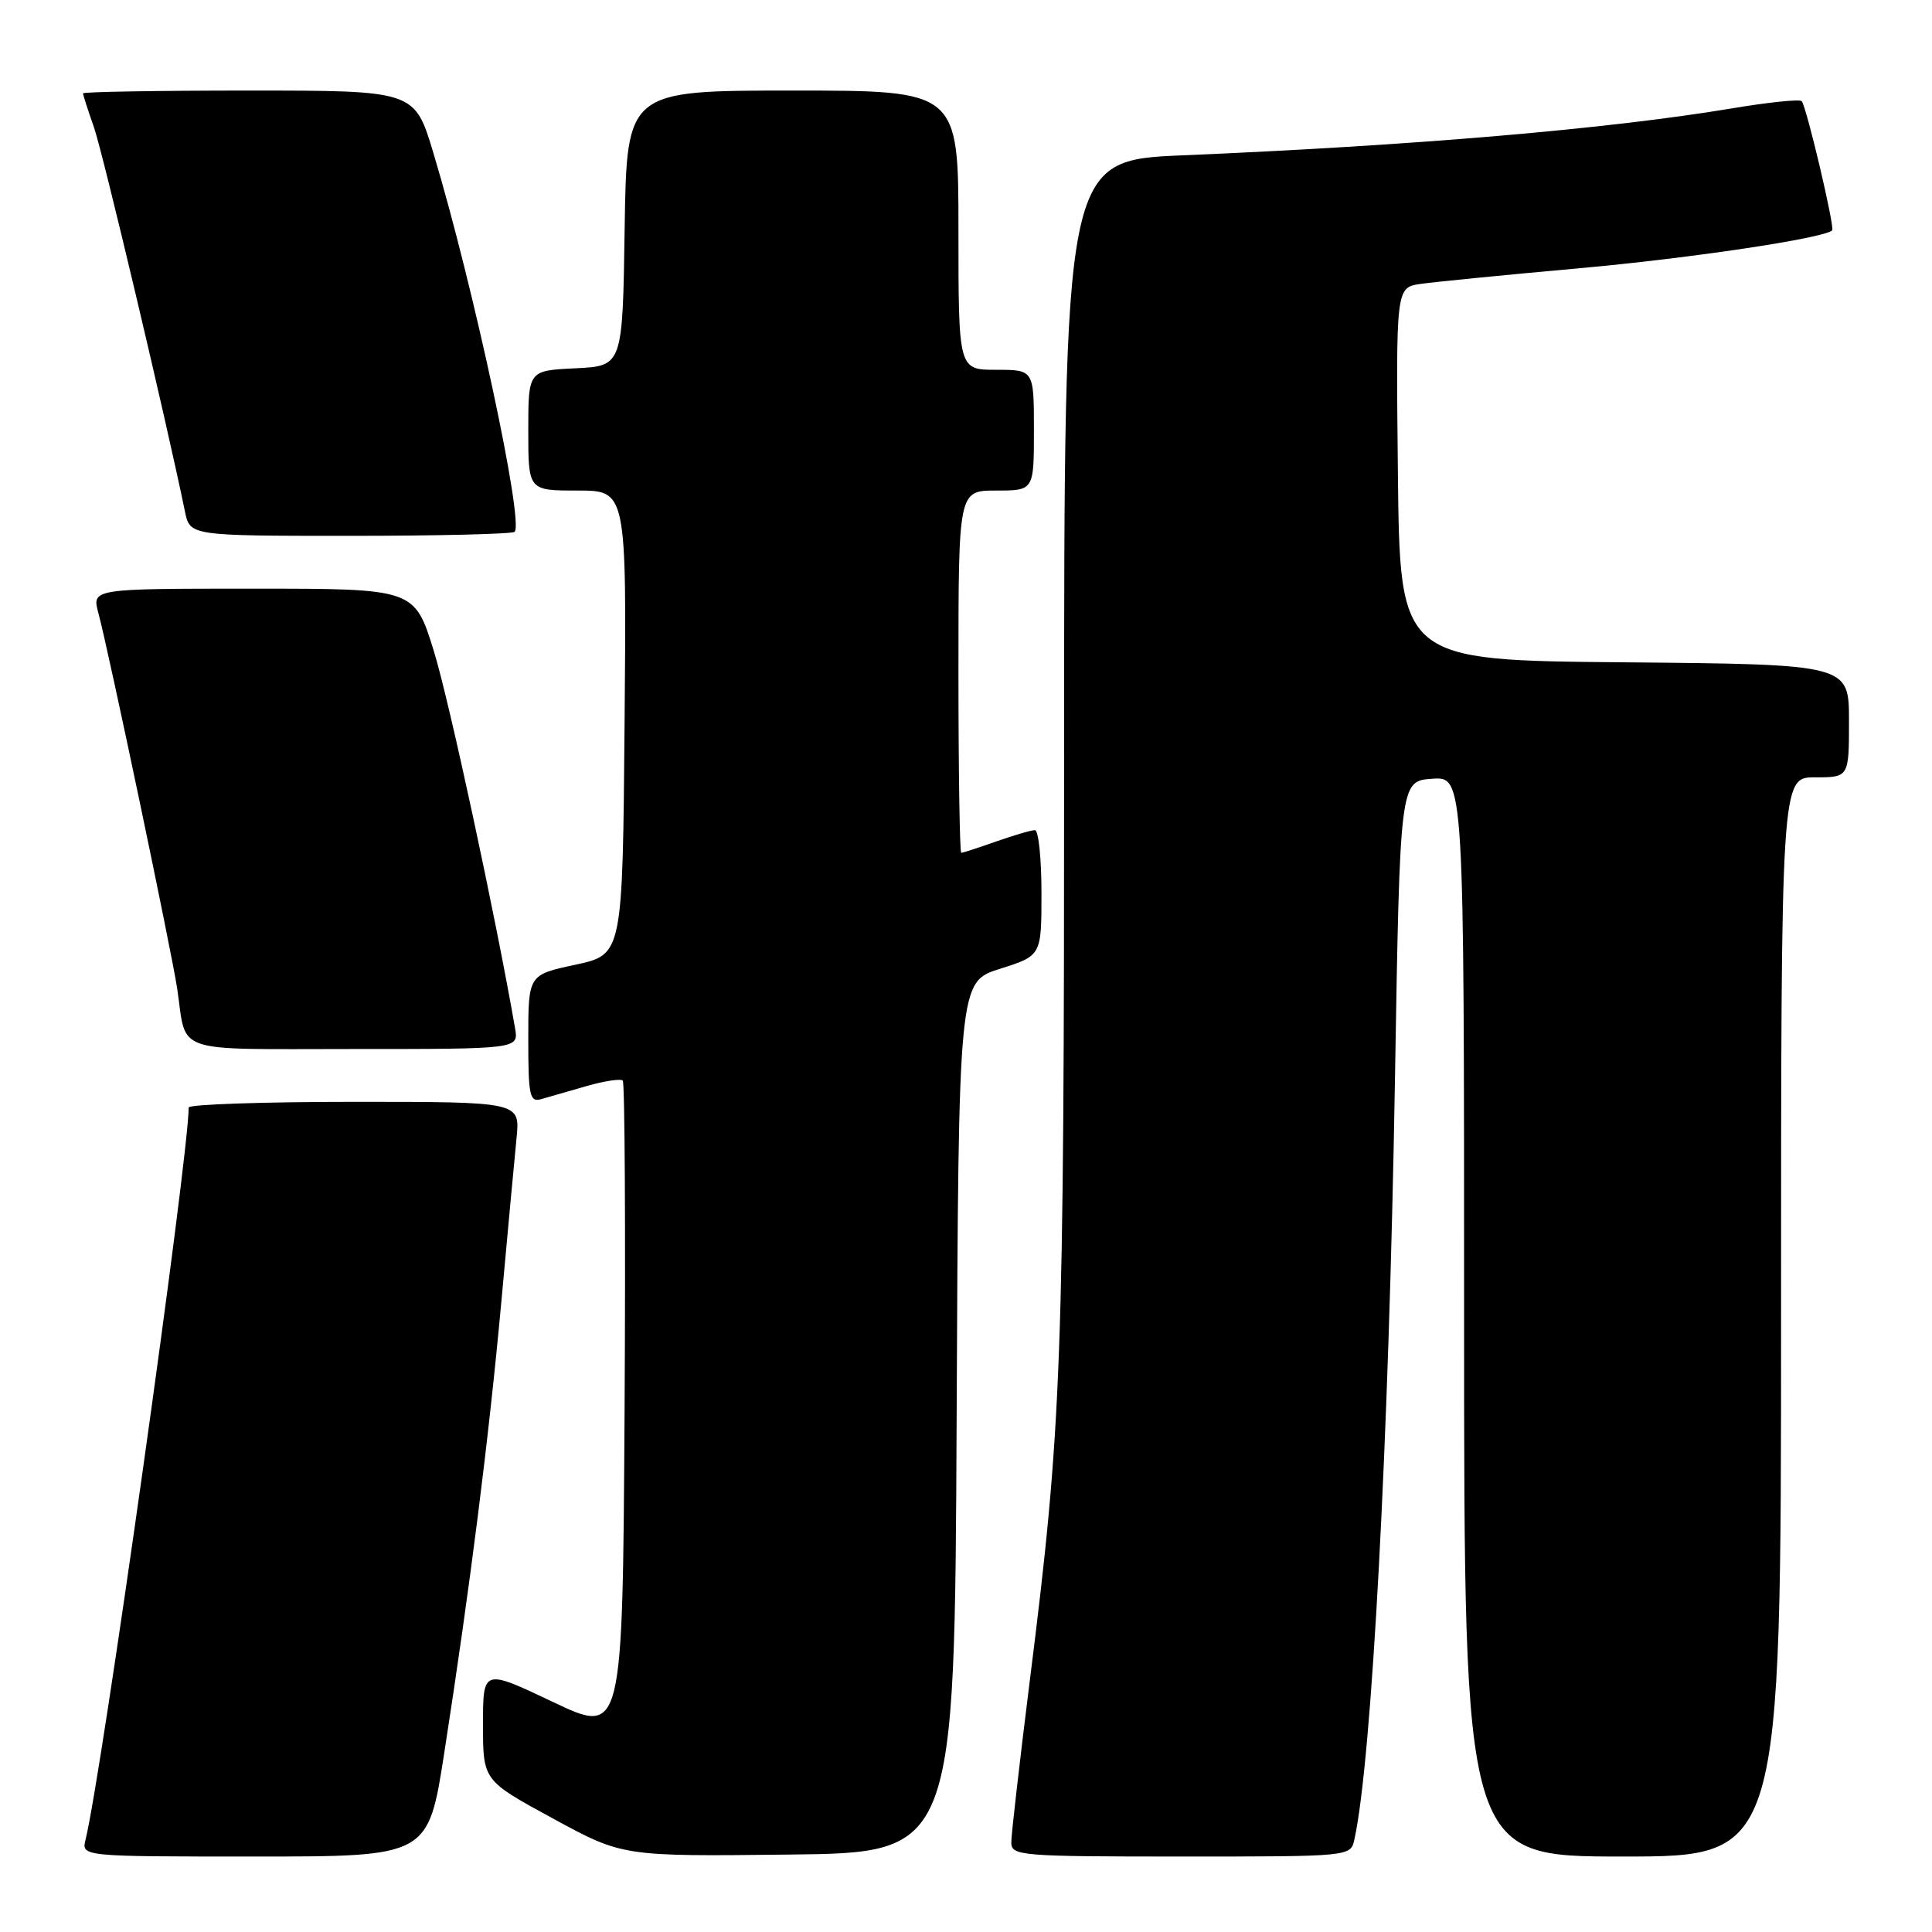 <?xml version="1.0" encoding="UTF-8" standalone="no"?>
<!DOCTYPE svg PUBLIC "-//W3C//DTD SVG 1.1//EN" "http://www.w3.org/Graphics/SVG/1.1/DTD/svg11.dtd" >
<svg xmlns="http://www.w3.org/2000/svg" xmlns:xlink="http://www.w3.org/1999/xlink" version="1.1" viewBox="0 0 256 256">
 <g >
 <path fill="currentColor"
d=" M 58.87 232.25 C 62.30 210.16 64.76 190.71 66.43 172.50 C 67.28 163.15 68.19 153.36 68.45 150.75 C 68.91 146.00 68.91 146.00 46.95 146.00 C 34.88 146.00 25.00 146.34 25.00 146.75 C 25.00 153.28 13.48 235.05 11.34 243.75 C 10.78 246.00 10.78 246.00 33.76 246.00 C 56.74 246.00 56.74 246.00 58.87 232.25 Z  M 126.76 187.80 C 127.02 130.10 127.02 130.10 132.51 128.37 C 138.00 126.63 138.00 126.63 138.00 118.32 C 138.00 113.74 137.61 110.00 137.13 110.00 C 136.64 110.00 134.34 110.68 132.00 111.50 C 129.66 112.33 127.58 113.00 127.37 113.00 C 127.17 113.00 127.00 102.20 127.00 89.00 C 127.00 65.00 127.00 65.00 132.00 65.00 C 137.00 65.00 137.00 65.00 137.00 57.00 C 137.00 49.00 137.00 49.00 132.00 49.00 C 127.00 49.00 127.00 49.00 127.00 30.50 C 127.00 12.00 127.00 12.00 105.02 12.00 C 83.05 12.00 83.05 12.00 82.77 30.25 C 82.50 48.50 82.50 48.50 76.25 48.80 C 70.00 49.10 70.00 49.10 70.00 57.05 C 70.00 65.00 70.00 65.00 76.51 65.00 C 83.03 65.00 83.03 65.00 82.76 95.74 C 82.50 126.48 82.50 126.48 76.25 127.83 C 70.00 129.17 70.00 129.17 70.00 137.65 C 70.00 145.26 70.18 146.08 71.75 145.63 C 72.71 145.35 75.42 144.58 77.76 143.90 C 80.10 143.23 82.24 142.91 82.52 143.18 C 82.79 143.46 82.90 163.09 82.76 186.80 C 82.50 229.91 82.50 229.91 73.25 225.51 C 64.00 221.12 64.00 221.12 64.00 228.52 C 64.00 235.92 64.00 235.92 73.25 240.95 C 82.50 245.99 82.50 245.99 104.50 245.74 C 126.50 245.50 126.50 245.50 126.76 187.80 Z  M 179.46 243.75 C 181.77 233.38 184.04 190.85 184.84 143.00 C 185.50 103.50 185.50 103.50 189.75 103.19 C 194.00 102.89 194.00 102.89 194.00 174.44 C 194.00 246.00 194.00 246.00 215.00 246.00 C 236.00 246.00 236.00 246.00 236.00 174.50 C 236.00 103.00 236.00 103.00 240.50 103.00 C 245.00 103.00 245.00 103.00 245.00 95.51 C 245.00 88.03 245.00 88.03 215.25 87.76 C 185.50 87.50 185.50 87.50 185.23 62.80 C 184.97 38.10 184.97 38.10 188.23 37.62 C 190.03 37.36 199.52 36.42 209.32 35.54 C 224.05 34.21 241.61 31.58 242.77 30.53 C 243.16 30.19 239.34 14.01 238.73 13.40 C 238.46 13.12 234.24 13.56 229.37 14.38 C 213.01 17.10 187.37 19.29 156.75 20.58 C 141.00 21.24 141.00 21.24 141.00 99.57 C 141.00 180.93 140.71 188.89 136.43 222.88 C 135.10 233.54 134.00 243.10 134.00 244.13 C 134.00 245.90 135.18 246.00 156.48 246.00 C 178.96 246.00 178.96 246.00 179.46 243.75 Z  M 68.25 136.25 C 65.68 121.45 59.52 92.84 57.48 86.25 C 54.92 78.00 54.92 78.00 33.54 78.00 C 12.16 78.00 12.16 78.00 13.04 81.25 C 14.42 86.38 22.73 126.02 23.48 131.00 C 24.78 139.77 22.51 139.00 46.93 139.00 C 68.72 139.00 68.72 139.00 68.25 136.25 Z  M 68.19 70.47 C 69.45 69.21 62.75 37.96 57.42 20.25 C 54.94 12.00 54.94 12.00 32.97 12.00 C 20.89 12.00 11.00 12.17 11.00 12.37 C 11.00 12.58 11.65 14.59 12.44 16.84 C 13.63 20.21 22.07 55.87 24.50 67.75 C 25.16 71.00 25.16 71.00 46.41 71.00 C 58.10 71.00 67.90 70.76 68.19 70.47 Z "/>
</g>
</svg>